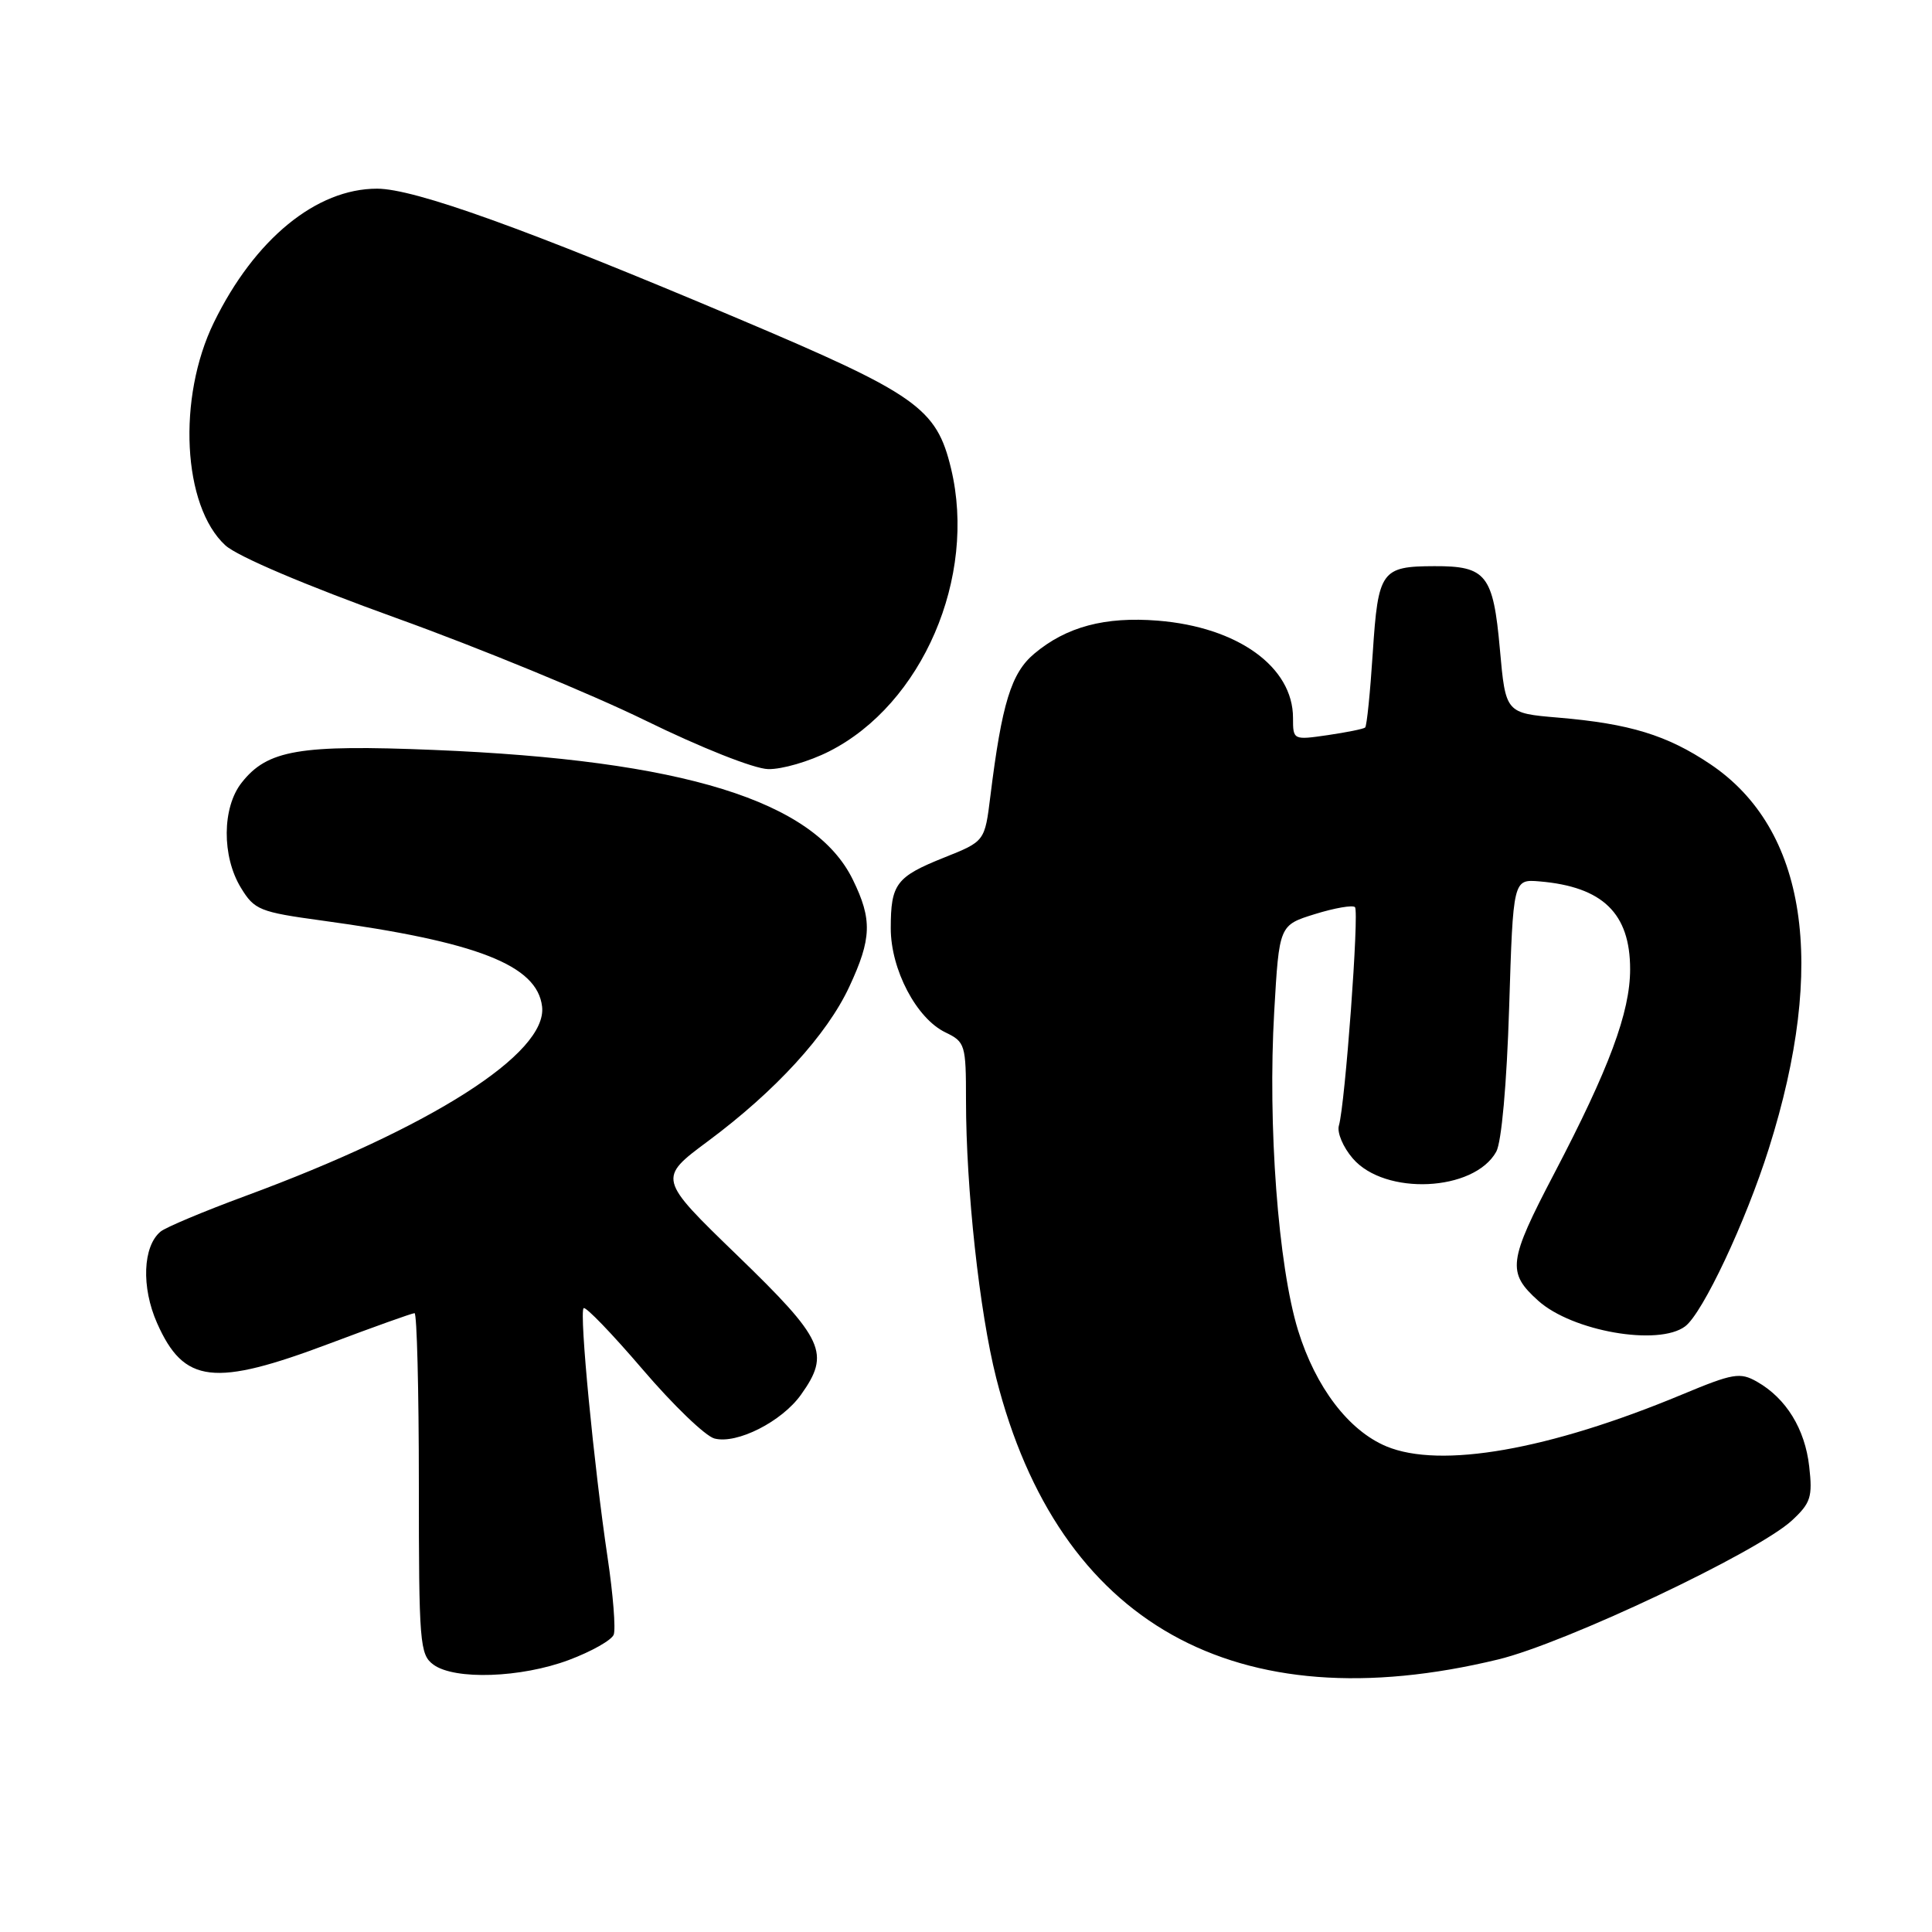 <?xml version="1.0" encoding="UTF-8" standalone="no"?>
<!DOCTYPE svg PUBLIC "-//W3C//DTD SVG 1.1//EN" "http://www.w3.org/Graphics/SVG/1.1/DTD/svg11.dtd" >
<svg xmlns="http://www.w3.org/2000/svg" xmlns:xlink="http://www.w3.org/1999/xlink" version="1.1" viewBox="0 0 256 256">
 <g >
 <path fill="currentColor"
d=" M 198.50 219.89 C 207.40 217.74 232.91 205.67 237.45 201.46 C 239.93 199.16 240.19 198.35 239.73 194.32 C 239.17 189.34 236.67 185.28 232.82 183.09 C 230.56 181.80 229.65 181.96 222.86 184.79 C 205.23 192.13 190.87 194.64 183.70 191.65 C 178.70 189.56 174.33 183.82 172.00 176.28 C 169.37 167.75 167.97 149.11 168.84 134.05 C 169.50 122.59 169.50 122.59 174.24 121.12 C 176.85 120.31 179.23 119.90 179.54 120.20 C 180.12 120.78 178.24 146.31 177.41 149.15 C 177.14 150.06 177.97 152.02 179.25 153.50 C 183.50 158.45 195.31 157.90 198.26 152.61 C 198.96 151.35 199.65 143.69 199.97 133.50 C 200.50 116.50 200.50 116.50 204.00 116.79 C 212.37 117.50 216.00 121.02 216.00 128.43 C 216.00 134.12 213.22 141.59 205.94 155.50 C 199.84 167.15 199.66 168.61 203.82 172.35 C 208.32 176.40 219.75 178.40 223.29 175.75 C 225.62 174.00 231.31 161.92 234.38 152.19 C 242.11 127.72 239.39 109.84 226.63 101.26 C 220.90 97.41 215.94 95.89 206.50 95.09 C 199.50 94.50 199.50 94.50 198.74 86.00 C 197.86 76.16 196.93 74.99 190.06 75.02 C 183.03 75.04 182.61 75.63 181.90 86.48 C 181.56 91.74 181.11 96.20 180.89 96.40 C 180.68 96.59 178.44 97.04 175.92 97.41 C 171.36 98.07 171.33 98.06 171.33 95.12 C 171.33 88.36 164.00 83.09 153.42 82.24 C 146.40 81.68 141.29 83.05 137.04 86.62 C 133.99 89.18 132.75 93.21 131.23 105.49 C 130.49 111.48 130.49 111.48 125.13 113.62 C 118.75 116.17 118.03 117.11 118.03 123.00 C 118.03 128.48 121.44 134.96 125.28 136.80 C 127.89 138.06 128.00 138.42 128.00 145.80 C 128.00 157.48 129.78 173.83 132.01 182.62 C 140.27 215.17 163.70 228.31 198.50 219.89 Z  M 75.37 219.96 C 78.36 218.84 81.04 217.33 81.32 216.60 C 81.60 215.87 81.24 211.27 80.51 206.39 C 78.70 194.26 76.74 173.93 77.33 173.34 C 77.59 173.07 81.11 176.73 85.15 181.45 C 89.19 186.18 93.47 190.30 94.67 190.61 C 97.64 191.39 103.60 188.37 106.14 184.80 C 110.05 179.31 109.23 177.51 97.71 166.36 C 87.16 156.15 87.16 156.15 93.84 151.19 C 102.77 144.55 109.58 137.11 112.54 130.74 C 115.51 124.37 115.59 121.84 113.01 116.57 C 107.91 106.10 90.53 100.72 57.48 99.37 C 39.69 98.64 35.43 99.36 32.02 103.71 C 29.42 107.00 29.38 113.47 31.92 117.63 C 33.71 120.57 34.39 120.85 42.67 121.98 C 63.27 124.79 71.19 127.89 71.83 133.38 C 72.54 139.57 57.19 149.37 32.50 158.48 C 27.00 160.51 21.95 162.63 21.28 163.19 C 18.92 165.14 18.71 170.56 20.81 175.31 C 24.37 183.35 28.33 183.81 43.74 178.00 C 49.58 175.80 54.62 174.00 54.93 174.00 C 55.24 174.00 55.50 184.16 55.50 196.58 C 55.50 217.78 55.62 219.25 57.44 220.58 C 60.25 222.63 69.04 222.33 75.37 219.96 Z  M 109.87 99.56 C 122.21 93.31 129.47 76.47 126.02 62.09 C 124.09 54.05 121.54 52.25 97.77 42.20 C 69.64 30.30 54.91 25.00 49.96 25.00 C 41.91 25.00 33.74 31.69 28.35 42.71 C 23.46 52.71 24.19 67.06 29.86 72.26 C 31.45 73.72 40.44 77.54 52.50 81.89 C 63.50 85.85 78.35 91.96 85.50 95.46 C 92.87 99.07 99.92 101.87 101.78 101.91 C 103.59 101.96 107.23 100.90 109.87 99.56 Z "/>
</g>
</svg>